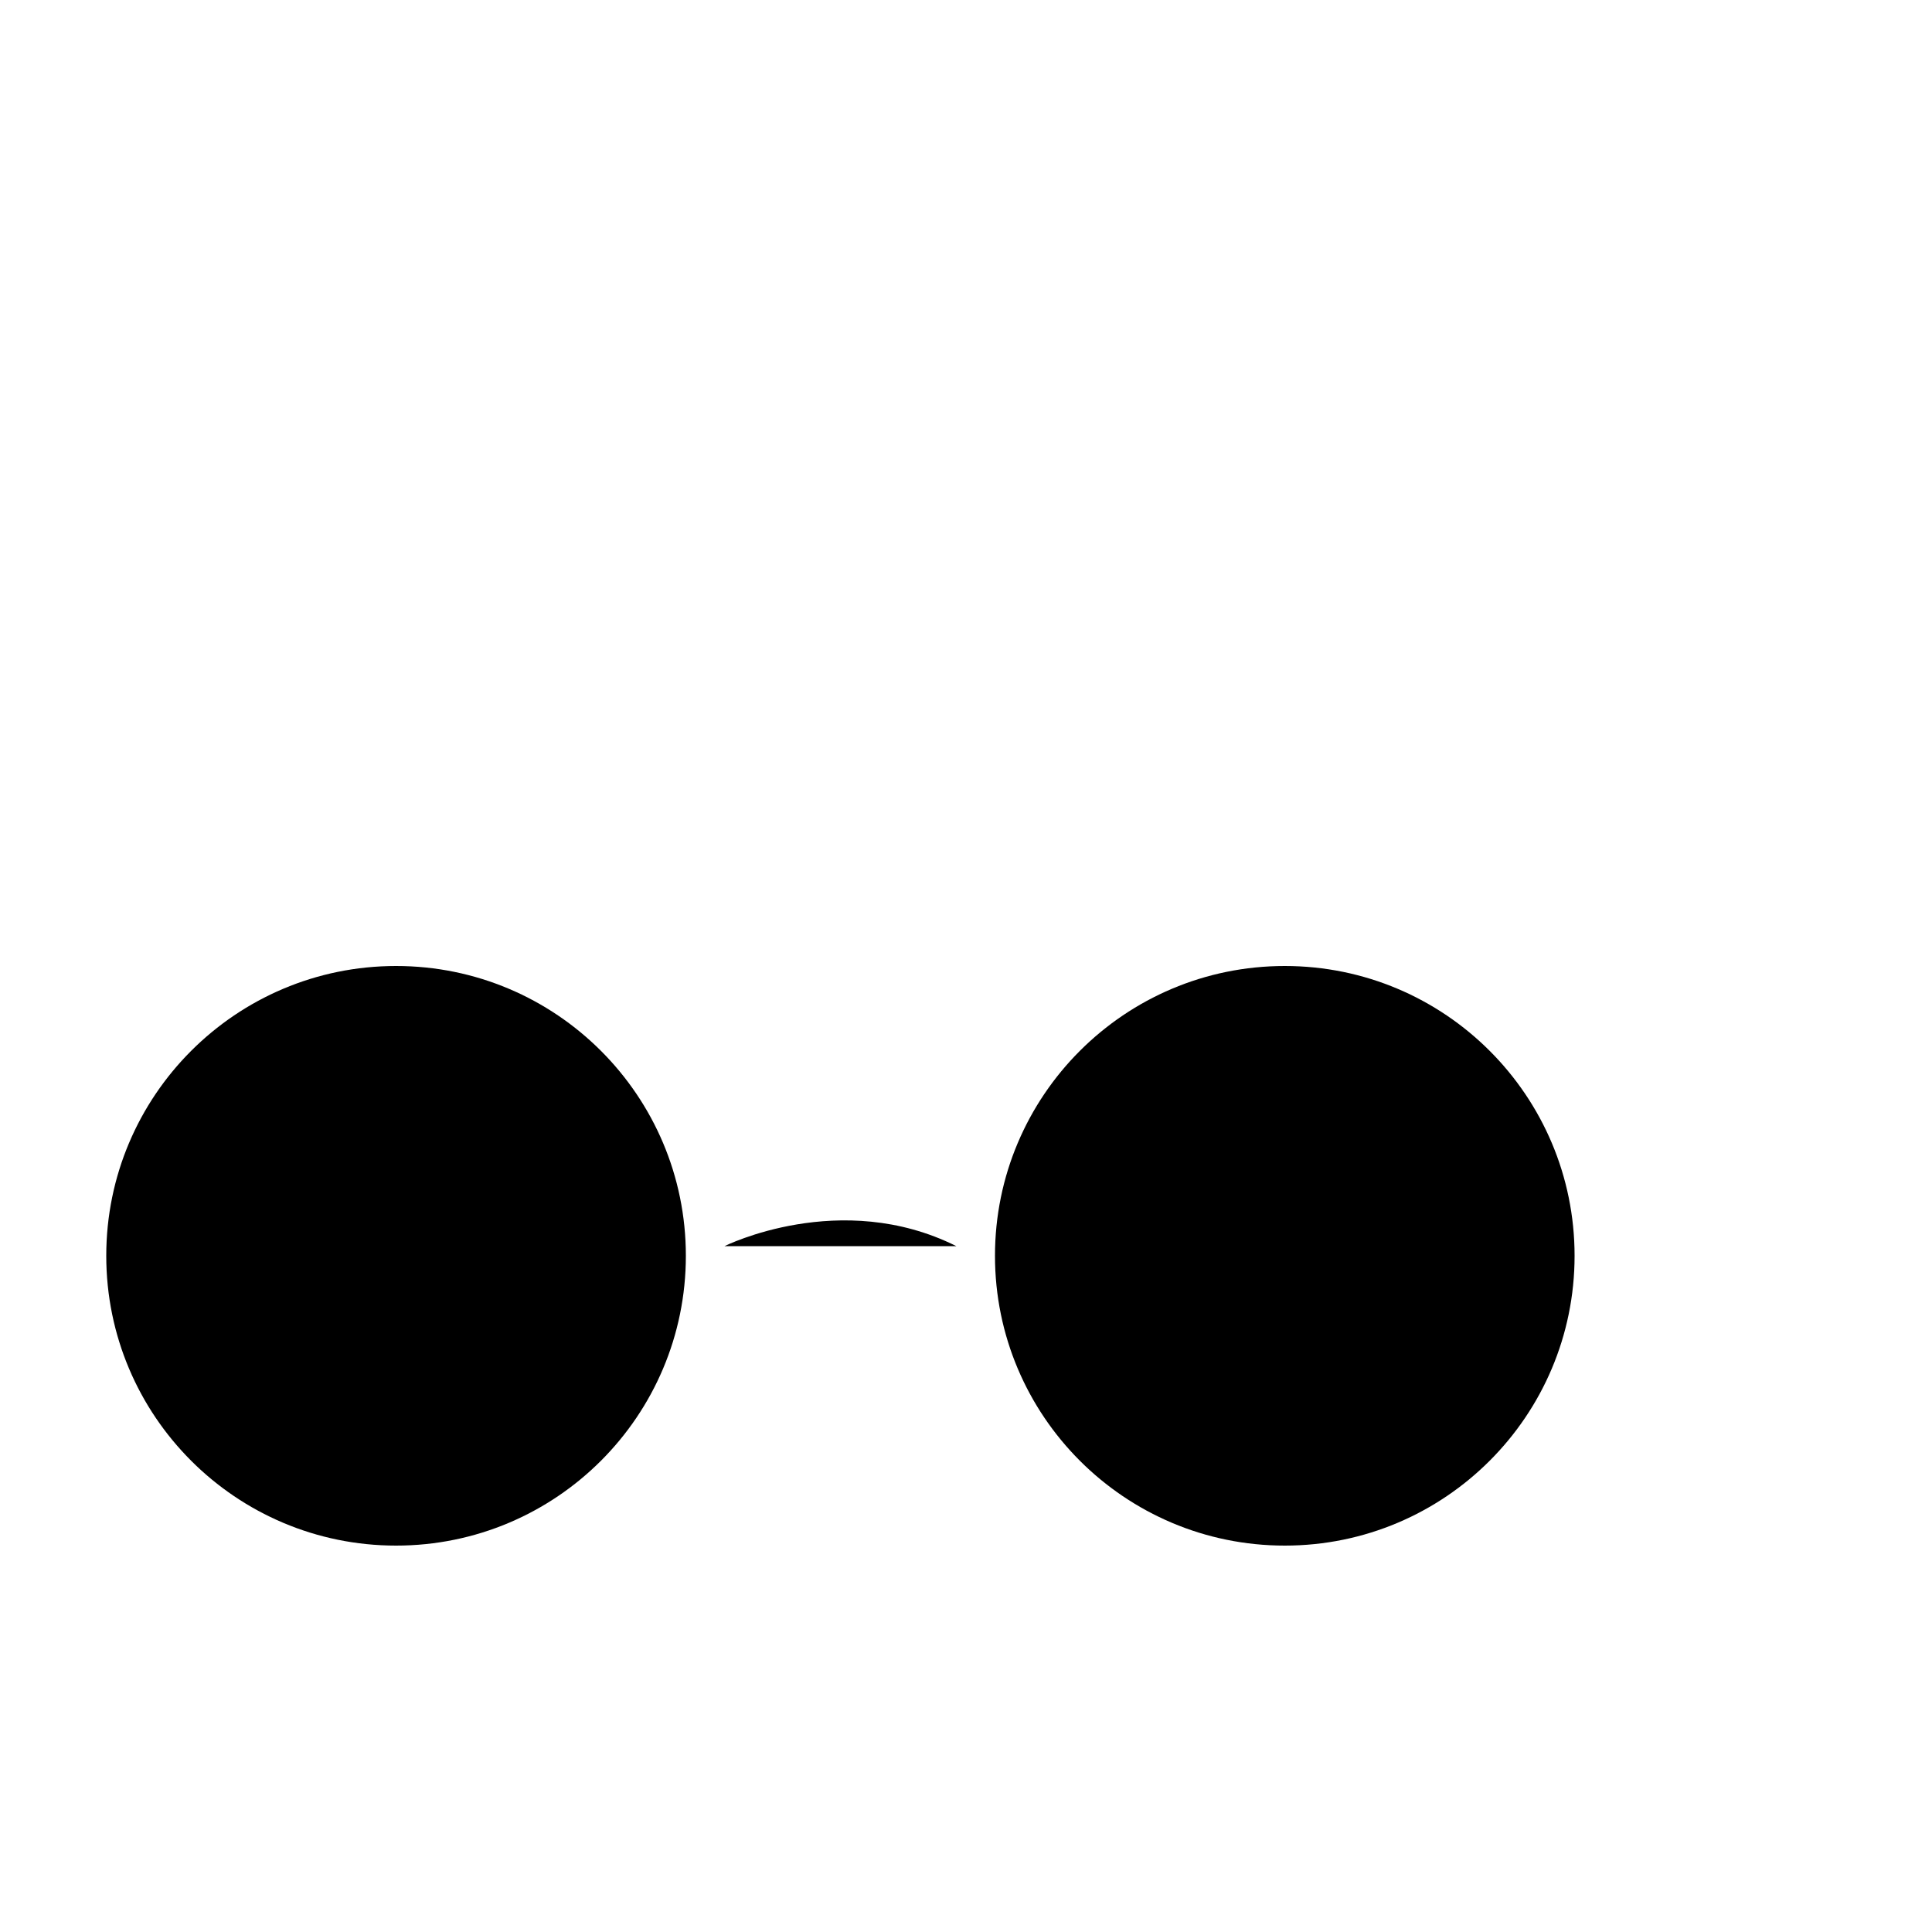 <svg width="20" height="20" viewBox="0 0 20 20" xmlns="http://www.w3.org/2000/svg">
	<path d="M4.1 16C5.757 16 7.1 14.657 7.1 13C7.1 11.343 5.757 10 4.1 10C2.443 10 1.1 11.343 1.1 13C1.1 14.657 2.443 16 4.1 16Z" stroke-width="2" stroke-linecap="round" stroke-linejoin="round"/>
	<path d="M13.3 16C14.957 16 16.3 14.657 16.3 13C16.3 11.343 14.957 10 13.3 10C11.643 10 10.3 11.343 10.3 13C10.3 14.657 11.643 16 13.3 16Z" stroke-width="2" stroke-linecap="round" stroke-linejoin="round"/>
	<path d="M7.5 12.9C7.5 12.9 8.7 12.3 9.9 12.9" stroke-width="2" stroke-linecap="round" stroke-linejoin="round"/>
	<path d="M16.2 11.9L19 5.5" stroke-width="2" stroke-linecap="round" stroke-linejoin="round"/>
	<path d="M2.3 10.5L5.6 5" stroke-width="2" stroke-linecap="round" stroke-linejoin="round"/>
</svg>
